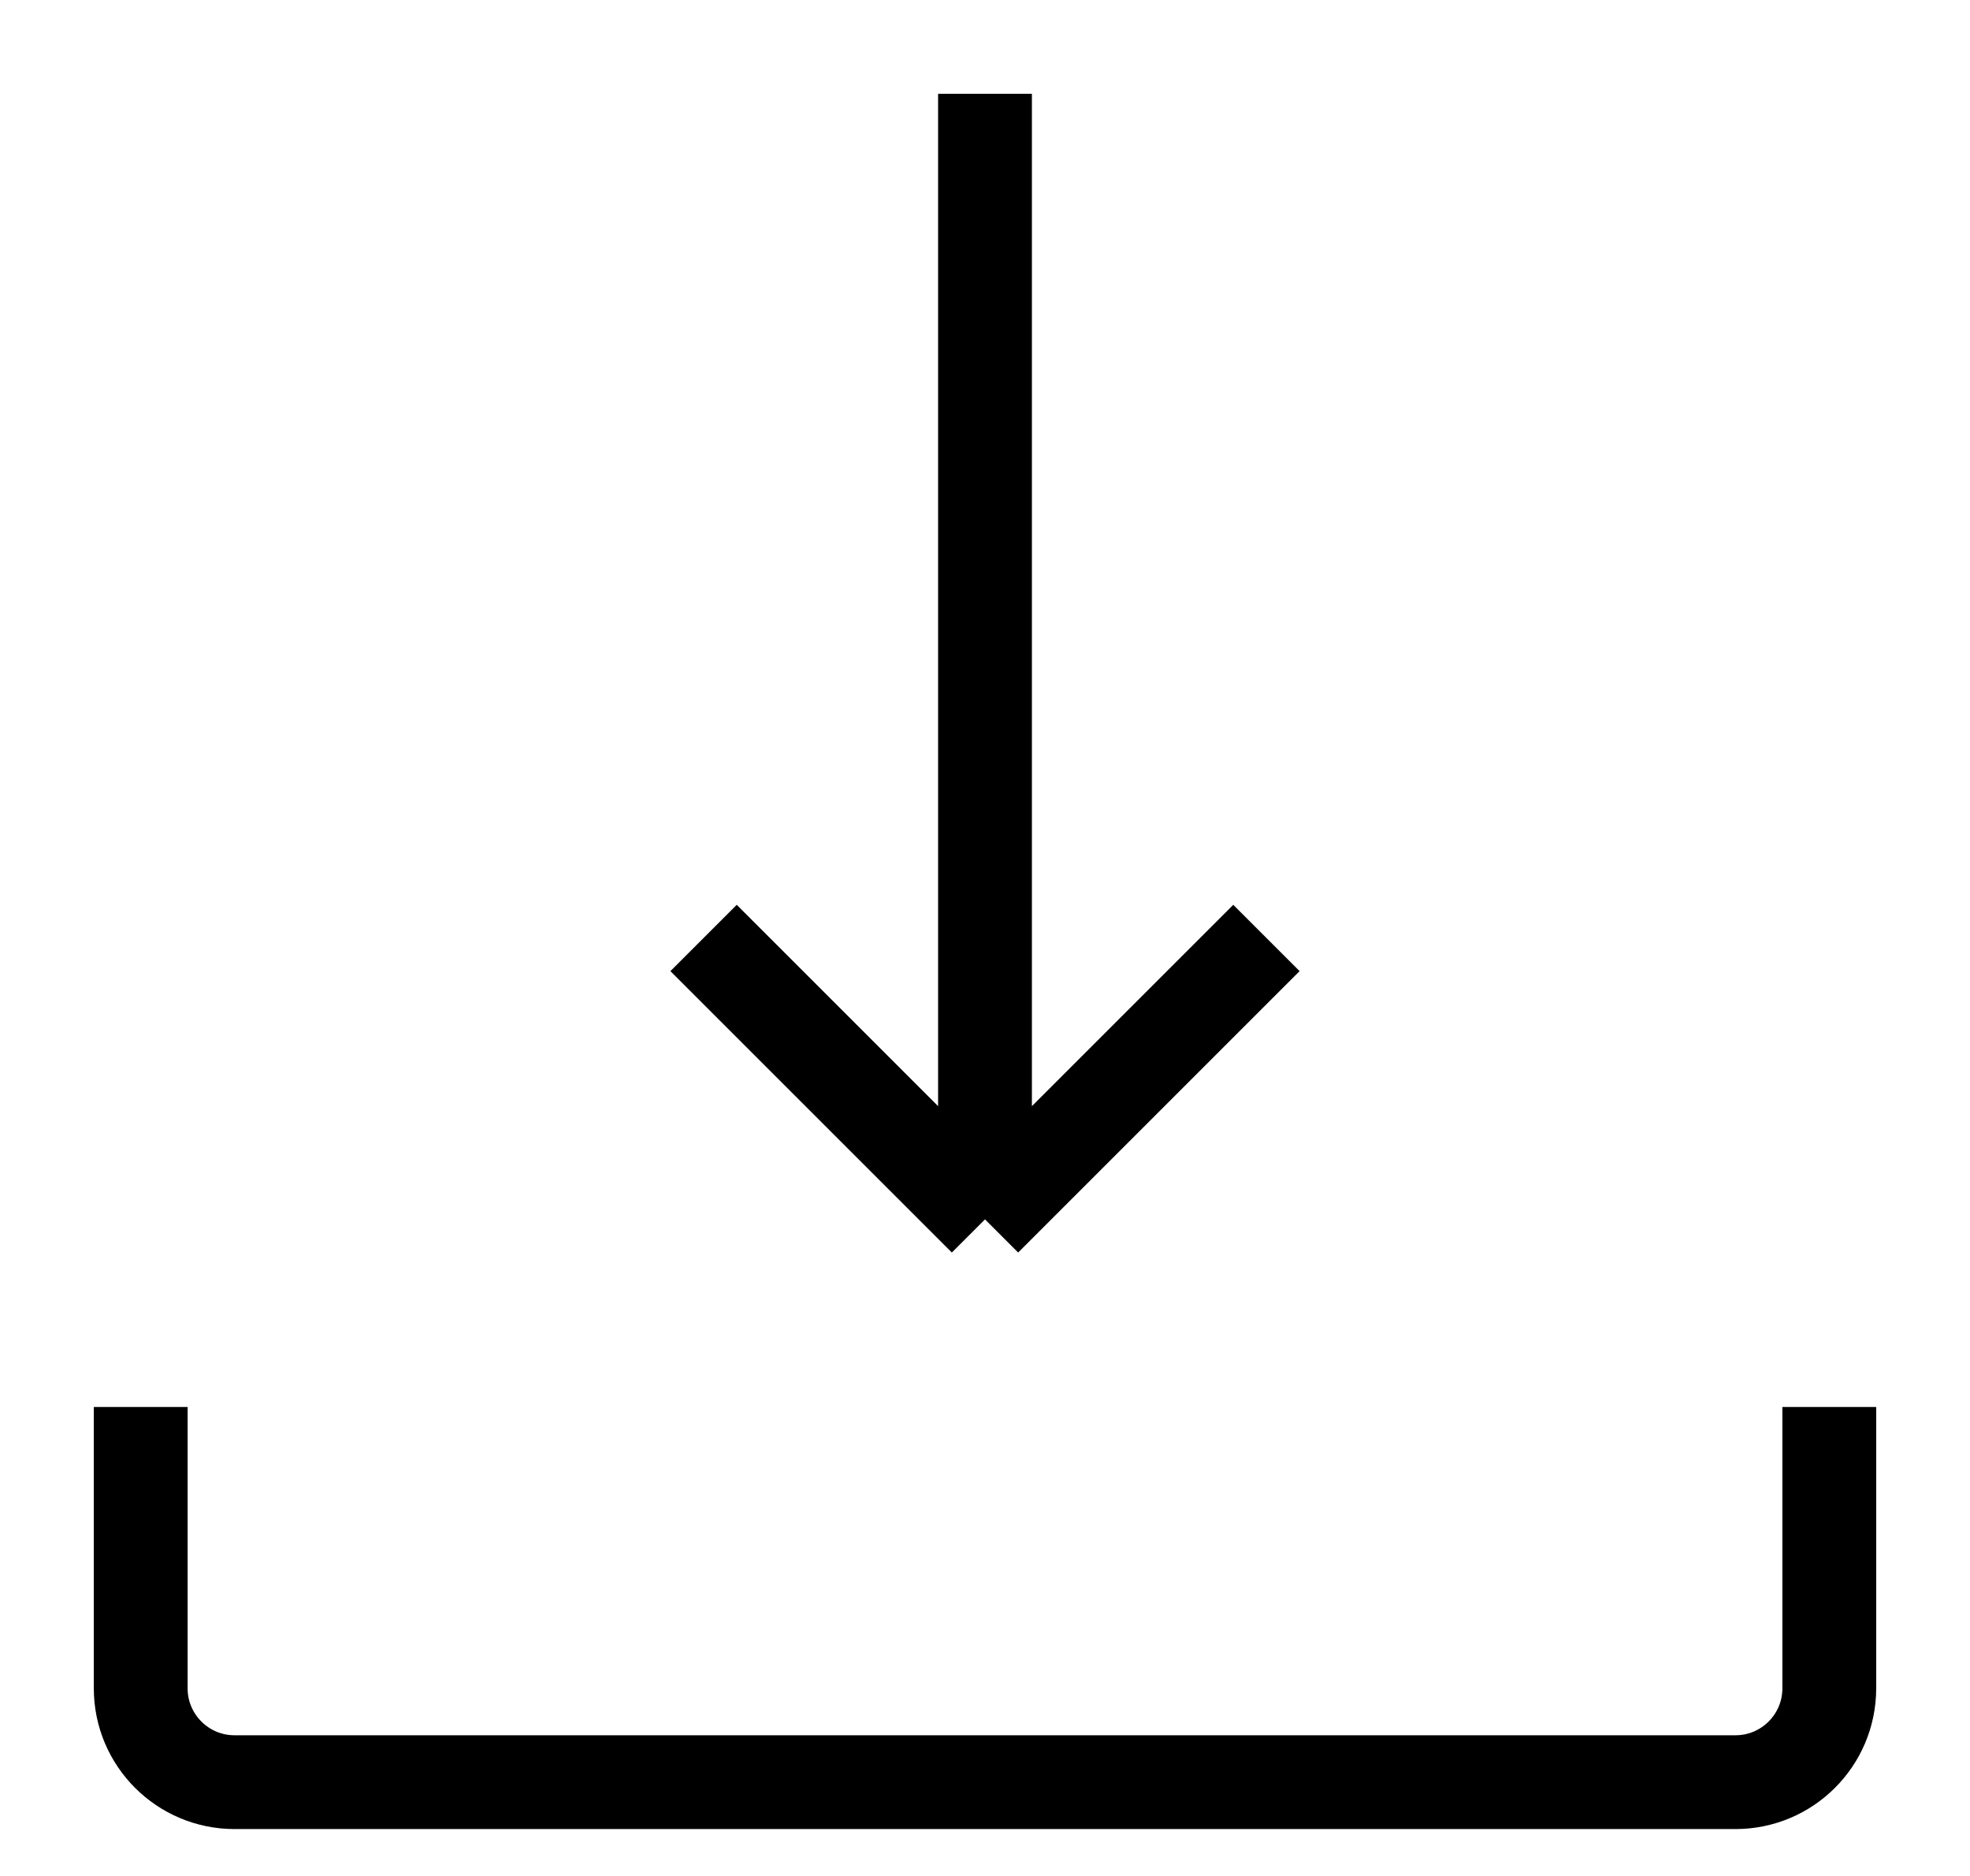 <svg viewBox="0 0 21 20" fill="none" xmlns="http://www.w3.org/2000/svg">
  <path
    d="M10.5 1V13M10.5 13L7.5 10M10.5 13L13.5 10"
    stroke="currentColor"
    strokeWidth="2"
    strokeLinecap="round"
    strokeLinejoin="round"
  />
  <path
    d="M1.5 15V18C1.5 18.552 1.948 19 2.5 19H18.5C19.052 19 19.5 18.552 19.5 18V15"
    stroke="currentColor"
    strokeWidth="2"
    strokeLinecap="round"
  />
</svg>
